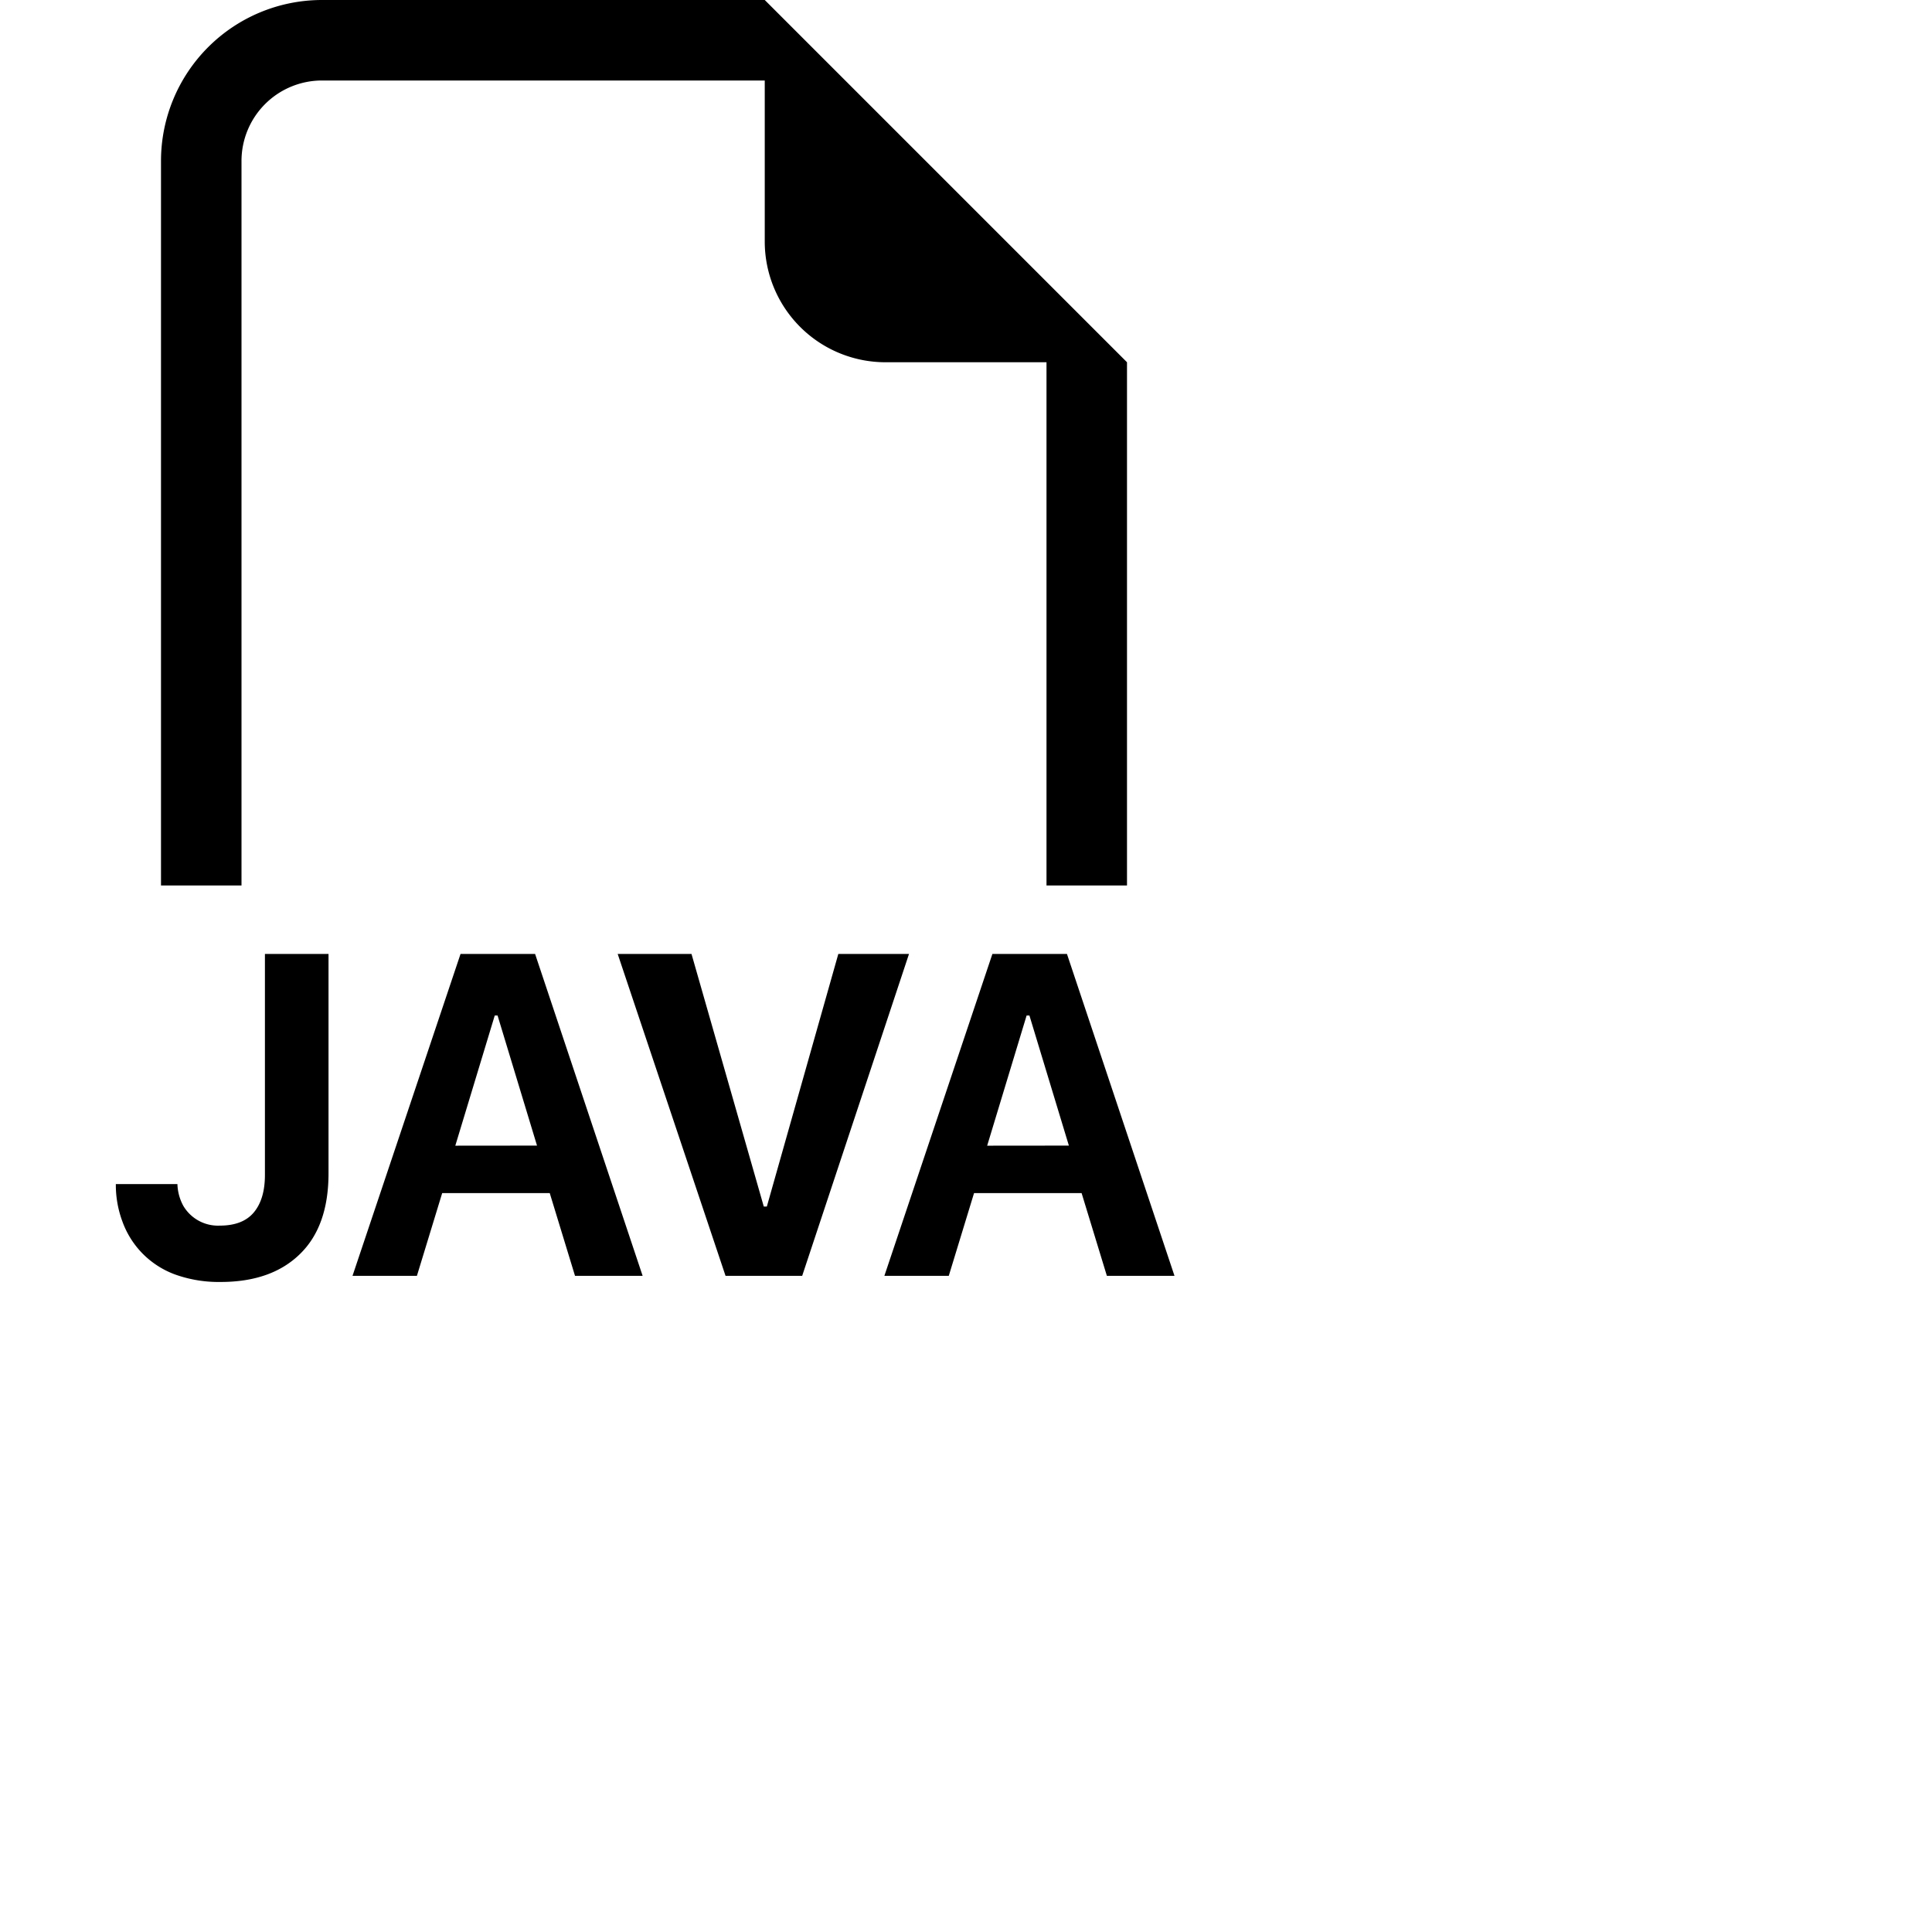 <svg xmlns="http://www.w3.org/2000/svg" fill="currentColor" class="bi bi-filetype-java" viewBox="0 0 24 24">
  <path fill-rule="evenodd" d="M14 4.5V11h-1V4.5h-2A1.5 1.5 0 0 1 9.5 3V1H4a1 1 0 0 0-1 1v9H2V2a2 2 0 0 1 2-2h5.5zM1.521 15.175a1.3 1.3 0 0 1-.082-.466h.765a.6.6 0 0 0 .073.27.5.5 0 0 0 .454.246q.285 0 .422-.164.138-.165.138-.466V11.85h.79v2.725q0 .66-.357 1.005-.354.345-.984.345a1.6 1.6 0 0 1-.568-.094 1.1 1.1 0 0 1-.408-.266 1.1 1.1 0 0 1-.243-.39m3.972-.354-.314 1.028h-.8l1.342-3.999h.926l1.336 3.999h-.84l-.314-1.028zm1.178-.59-.49-1.616h-.035l-.49 1.617zm2.342 1.618h.952l1.327-3.999h-.878l-.888 3.138h-.038L8.59 11.85h-.917zm3.087-1.028-.314 1.028h-.8l1.342-3.999h.926l1.336 3.999h-.84l-.314-1.028zm1.178-.59-.49-1.616h-.035l-.49 1.617z"/>
</svg>